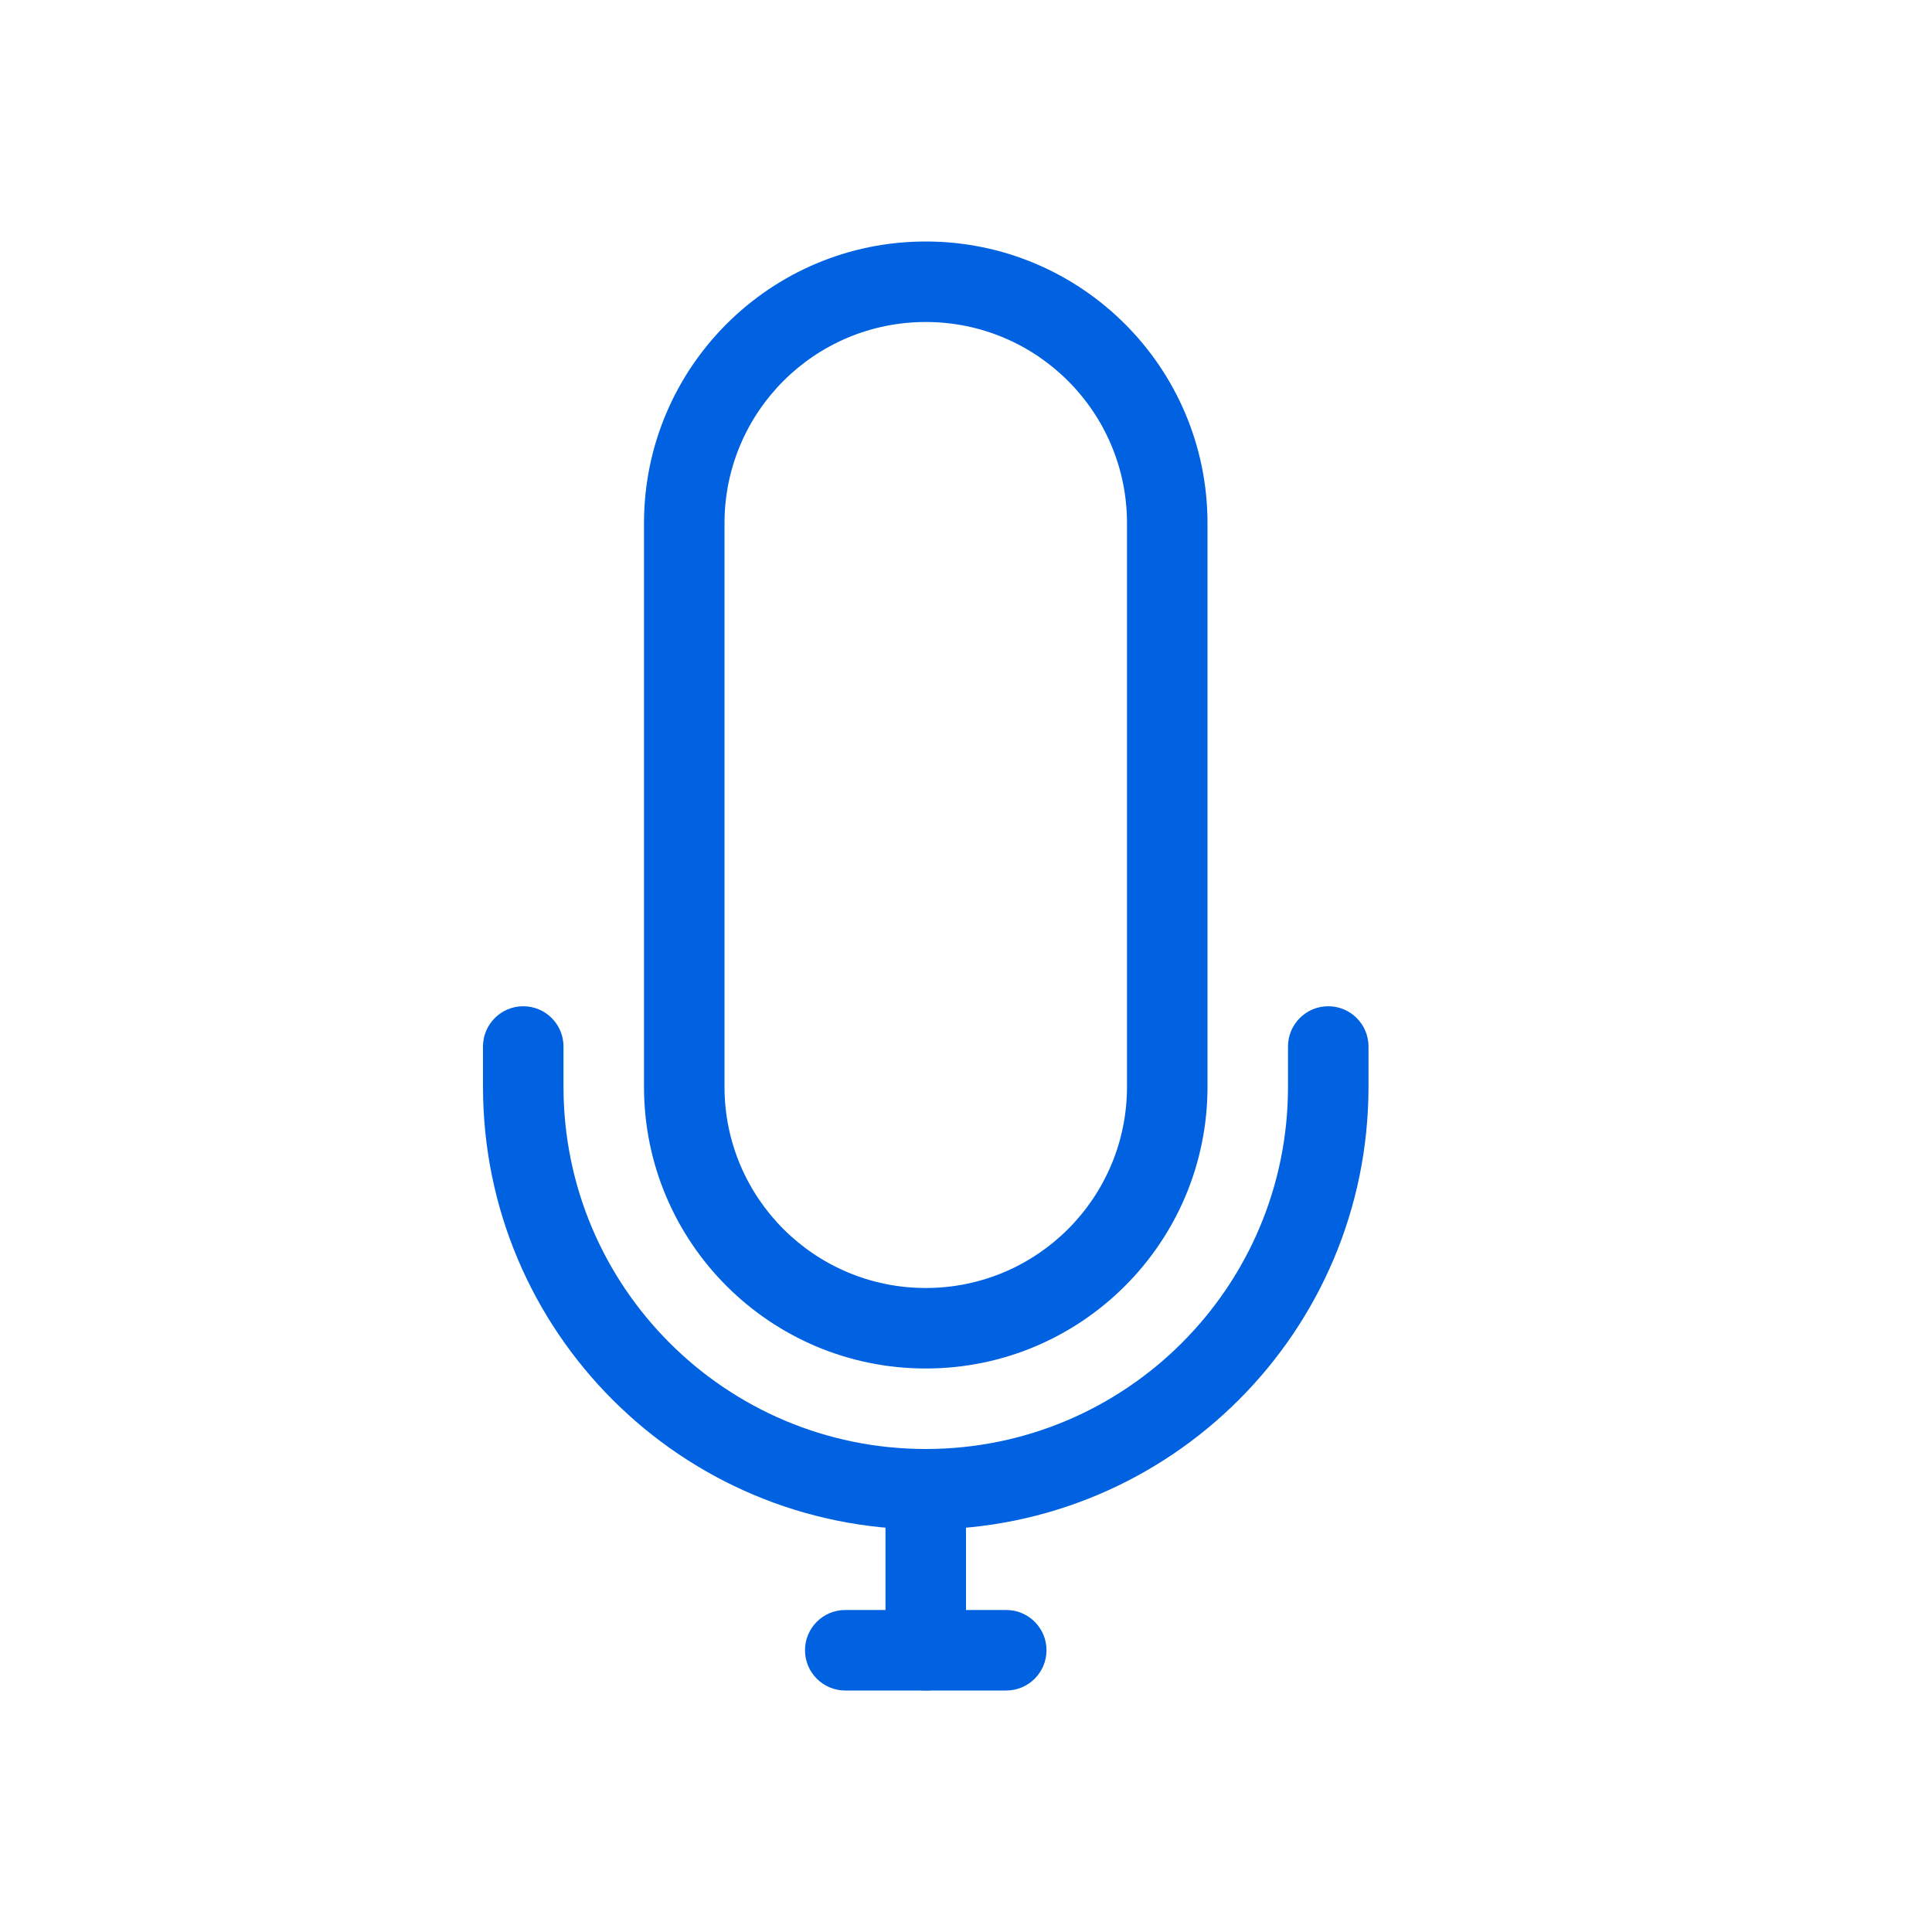 <svg width="24" height="24" viewBox="0 0 24 24" fill="none" xmlns="http://www.w3.org/2000/svg">
<path fill-rule="evenodd" clip-rule="evenodd" d="M8 6.5C8 4.567 9.567 3 11.5 3C13.433 3 15 4.567 15 6.5V13.5C15 15.433 13.433 17 11.5 17C9.567 17 8 15.433 8 13.5V6.5ZM11.5 4C10.119 4 9 5.119 9 6.5V13.5C9 14.881 10.119 16 11.5 16C12.881 16 14 14.881 14 13.5V6.5C14 5.119 12.881 4 11.5 4Z" fill="#0062E1"/>
<path fill-rule="evenodd" clip-rule="evenodd" d="M6.5 12.5C6.776 12.5 7 12.724 7 13V13.5C7 15.985 9.015 18 11.5 18C13.985 18 16 15.985 16 13.5V13C16 12.724 16.224 12.5 16.5 12.5C16.776 12.5 17 12.724 17 13V13.5C17 16.538 14.538 19 11.5 19C8.462 19 6 16.538 6 13.5V13C6 12.724 6.224 12.5 6.5 12.5Z" fill="#0062E1"/>
<path fill-rule="evenodd" clip-rule="evenodd" d="M11.5 18C11.776 18 12 18.224 12 18.5V20.5C12 20.776 11.776 21 11.5 21C11.224 21 11 20.776 11 20.5V18.5C11 18.224 11.224 18 11.5 18Z" fill="#0062E1"/>
<path fill-rule="evenodd" clip-rule="evenodd" d="M13 20.5C13 20.776 12.776 21 12.5 21H10.5C10.224 21 10 20.776 10 20.5C10 20.224 10.224 20 10.5 20H12.5C12.776 20 13 20.224 13 20.5Z" fill="#0062E1"/>
</svg>
